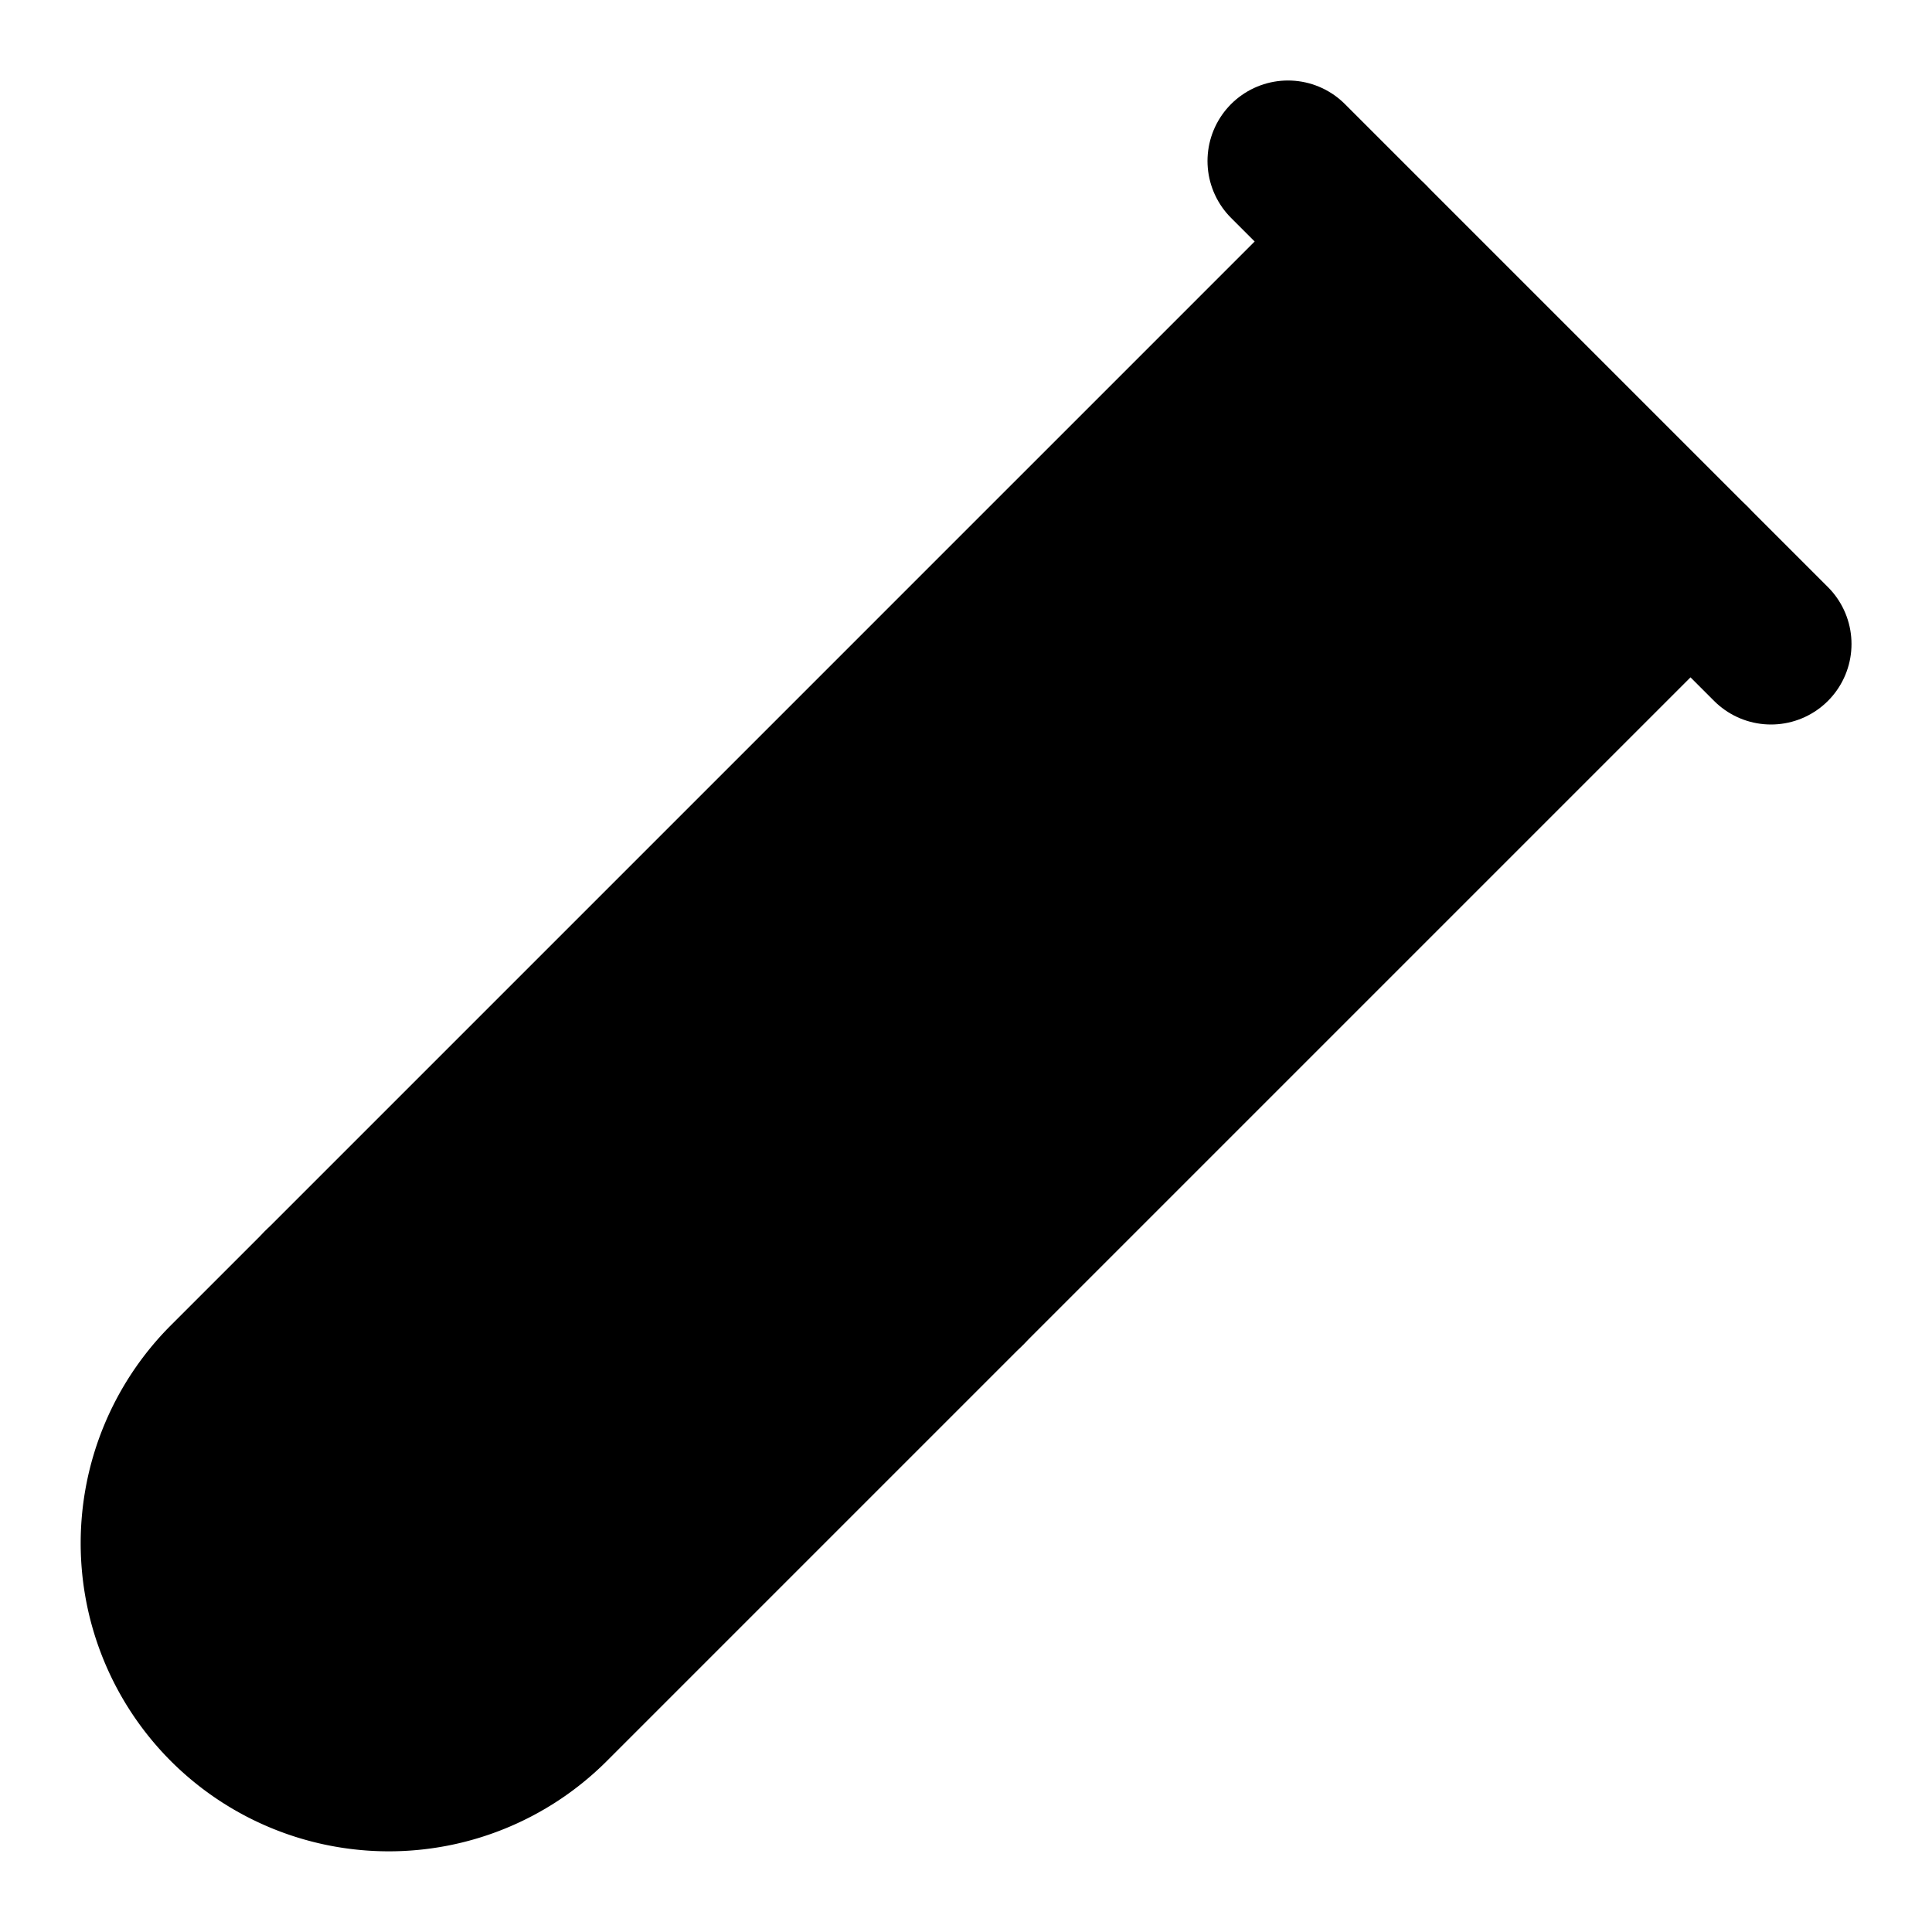 <svg xmlns="http://www.w3.org/2000/svg" width="1.5em" height="1.5em">
    <g id="tuiIconTestTubeDiagonalLarge" xmlns="http://www.w3.org/2000/svg">
        <svg x="50%" y="50%" width="1.5em" height="1.5em" overflow="visible" viewBox="0 0 24 24">
            <svg x="-12" y="-12">
                <svg
                    xmlns="http://www.w3.org/2000/svg"
                    width="24"
                    height="24"
                    viewBox="0 0 24 24"
                    stroke="currentColor"
                    stroke-width="2"
                    stroke-linecap="round"
                    stroke-linejoin="round"
                >
                    <path
                        vector-effect="non-scaling-stroke"
                        d="M21 7 6.82 21.18a2.83 2.83 0 0 1-3.99-.01a2.83 2.83 0 0 1 0-4L17 3"
                    />
                    <path vector-effect="non-scaling-stroke" d="m16 2 6 6" />
                    <path vector-effect="non-scaling-stroke" d="M12 16H4" />
                </svg>
            </svg>
        </svg>
    </g>
</svg>
